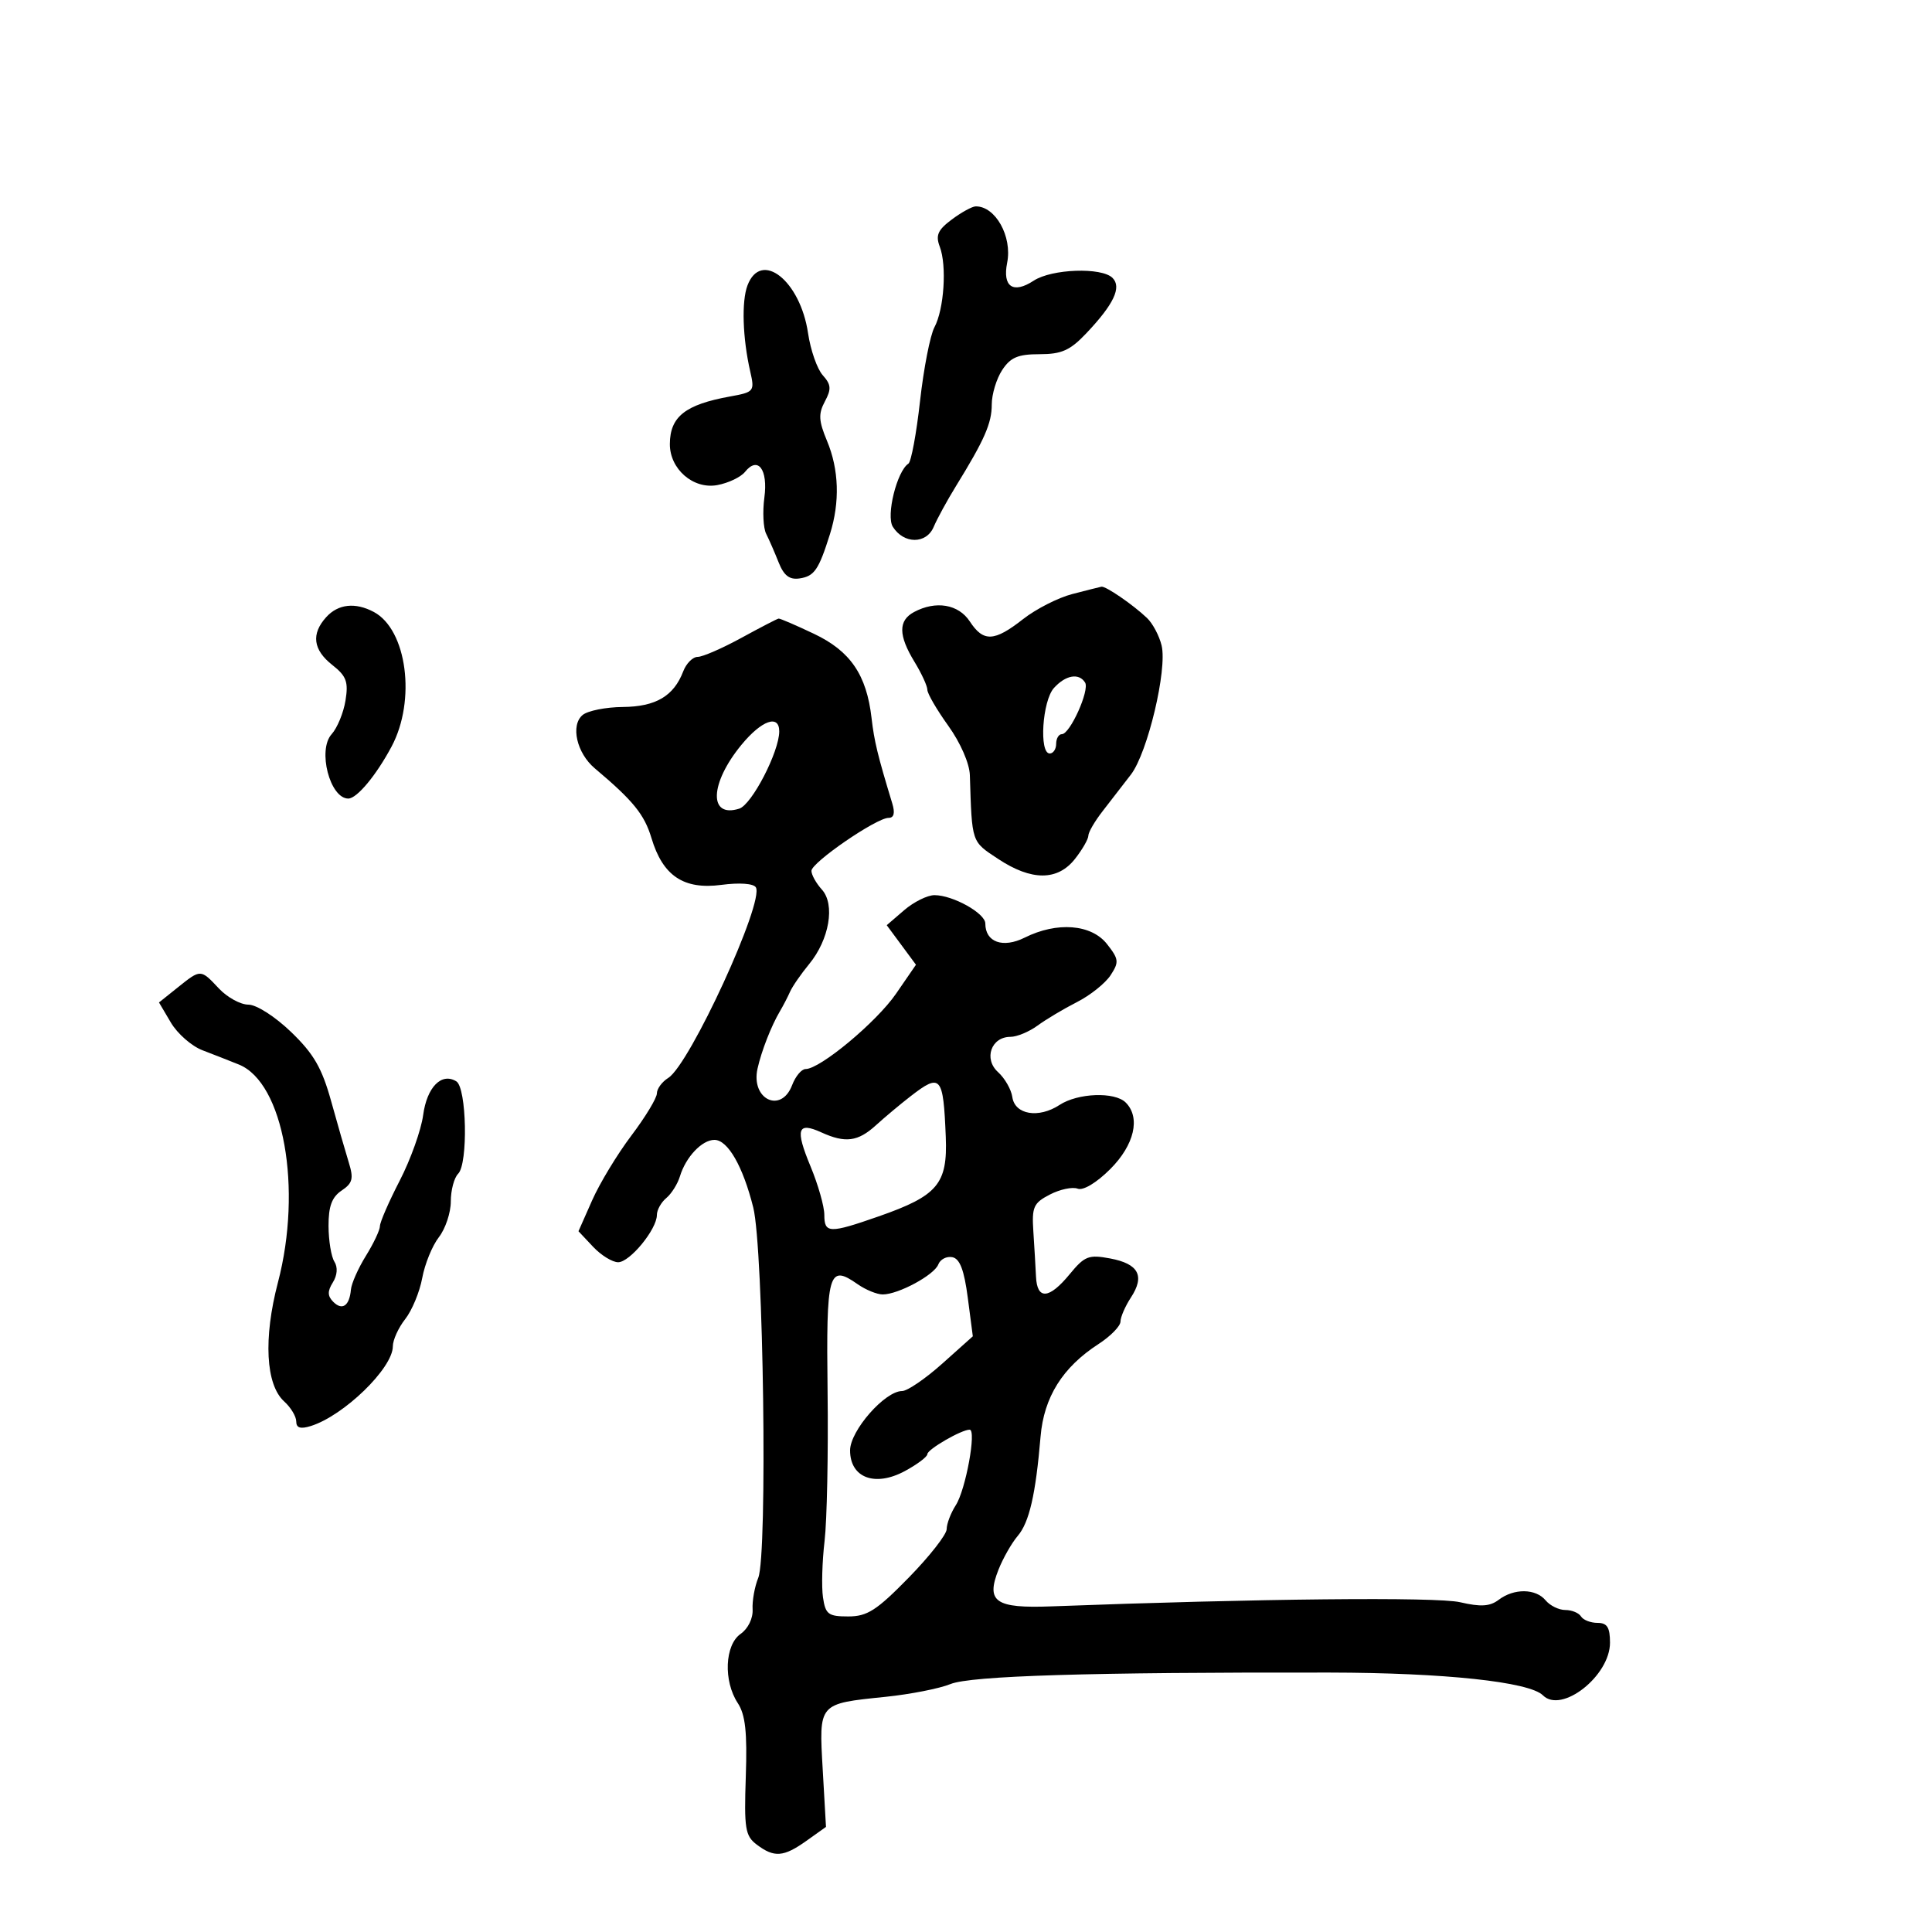 <svg xmlns="http://www.w3.org/2000/svg" width="300" height="300" viewBox="0 0 300 300" version="1.1">
	<path d="M 147.794 34.083 C 145.623 35.704, 145.254 36.537, 145.926 38.305 C 147.045 41.248, 146.598 48.014, 145.100 50.813 C 144.435 52.056, 143.428 57.215, 142.863 62.278 C 142.298 67.341, 141.486 71.712, 141.059 71.992 C 139.270 73.162, 137.560 80.079, 138.635 81.794 C 140.333 84.503, 143.836 84.517, 144.981 81.819 C 145.522 80.544, 147.075 77.700, 148.431 75.500 C 152.882 68.279, 154 65.731, 154 62.811 C 154 61.226, 154.727 58.820, 155.615 57.465 C 156.906 55.494, 158.070 55, 161.419 55 C 164.847 55, 166.166 54.410, 168.684 51.750 C 172.955 47.238, 174.202 44.602, 172.753 43.153 C 171.070 41.470, 163.320 41.744, 160.509 43.586 C 157.321 45.675, 155.642 44.538, 156.391 40.797 C 157.205 36.723, 154.564 31.997, 151.500 32.047 C 150.950 32.056, 149.282 32.972, 147.794 34.083 M 116.070 44.316 C 115.128 46.793, 115.310 52.499, 116.495 57.684 C 117.200 60.766, 117.100 60.890, 113.362 61.565 C 106.415 62.821, 104.042 64.692, 104.015 68.936 C 103.991 72.836, 107.647 76.011, 111.377 75.326 C 113.095 75.011, 115.033 74.088, 115.683 73.276 C 117.689 70.773, 119.279 72.882, 118.691 77.266 C 118.396 79.470, 118.521 81.999, 118.969 82.887 C 119.418 83.774, 120.288 85.768, 120.902 87.318 C 121.720 89.381, 122.592 90.051, 124.158 89.818 C 126.454 89.476, 127.131 88.487, 128.878 82.929 C 130.439 77.961, 130.278 72.911, 128.418 68.459 C 127.120 65.350, 127.059 64.258, 128.082 62.346 C 129.117 60.414, 129.061 59.721, 127.753 58.260 C 126.886 57.292, 125.861 54.357, 125.474 51.738 C 124.265 43.566, 118.181 38.764, 116.070 44.316 M 166.500 92.244 C 164.300 92.815, 160.860 94.568, 158.856 96.141 C 154.382 99.651, 152.705 99.724, 150.592 96.500 C 148.836 93.820, 145.317 93.225, 141.934 95.035 C 139.468 96.355, 139.489 98.650, 142.004 102.774 C 143.102 104.575, 144 106.526, 144 107.111 C 144 107.695, 145.463 110.210, 147.250 112.699 C 149.136 115.325, 150.542 118.543, 150.599 120.363 C 150.934 130.964, 150.815 130.612, 154.979 133.367 C 160.170 136.803, 164.224 136.802, 166.927 133.365 C 168.067 131.916, 169 130.293, 169 129.759 C 169 129.226, 170.012 127.494, 171.250 125.911 C 172.488 124.328, 174.452 121.788, 175.615 120.266 C 178.207 116.877, 181.272 103.976, 180.374 100.235 C 180.013 98.731, 178.994 96.809, 178.109 95.965 C 175.949 93.904, 171.682 90.975, 171.027 91.103 C 170.737 91.160, 168.700 91.674, 166.500 92.244 M 50.655 95.829 C 48.291 98.441, 48.606 100.902, 51.606 103.262 C 53.791 104.981, 54.120 105.871, 53.648 108.780 C 53.339 110.687, 52.369 113.039, 51.494 114.006 C 49.275 116.458, 51.229 124, 54.083 124 C 55.418 124, 58.417 120.398, 60.801 115.930 C 64.635 108.748, 63.194 97.780, 58.055 95.030 C 55.181 93.492, 52.509 93.780, 50.655 95.829 M 115.112 99.053 C 112.148 100.674, 109.099 102, 108.337 102 C 107.574 102, 106.563 103.013, 106.090 104.250 C 104.621 108.091, 101.828 109.737, 96.711 109.780 C 94.076 109.802, 91.268 110.362, 90.470 111.025 C 88.561 112.609, 89.547 116.941, 92.356 119.305 C 98.317 124.323, 100.059 126.466, 101.158 130.133 C 102.919 136.010, 106.163 138.180, 112.025 137.402 C 114.811 137.033, 116.998 137.188, 117.365 137.782 C 118.734 139.996, 107.116 165.286, 103.770 167.375 C 102.797 167.984, 102 169.067, 102 169.783 C 102 170.500, 100.215 173.450, 98.034 176.338 C 95.853 179.227, 93.114 183.750, 91.947 186.388 L 89.825 191.185 92.087 193.592 C 93.331 194.917, 95.086 196, 95.986 196 C 97.804 196, 102 190.881, 102 188.663 C 102 187.883, 102.658 186.699, 103.461 186.032 C 104.265 185.365, 105.218 183.848, 105.580 182.660 C 106.496 179.648, 109.004 177, 110.939 177 C 113.012 177, 115.368 181.105, 116.966 187.500 C 118.559 193.876, 119.201 241.416, 117.742 245 C 117.182 246.375, 116.787 248.582, 116.864 249.905 C 116.944 251.297, 116.160 252.900, 115.002 253.711 C 112.541 255.435, 112.310 261.017, 114.557 264.447 C 115.745 266.260, 116.041 268.966, 115.807 275.867 C 115.533 283.945, 115.714 285.073, 117.500 286.424 C 120.220 288.481, 121.670 288.371, 125.225 285.840 L 128.259 283.679 127.753 274.809 C 127.160 264.397, 127.015 264.565, 137.500 263.484 C 141.350 263.087, 145.883 262.197, 147.573 261.506 C 150.733 260.215, 169.217 259.653, 206.500 259.715 C 224.274 259.745, 237.491 261.157, 239.585 263.251 C 242.476 266.142, 250 260.237, 250 255.077 C 250 252.698, 249.560 252, 248.059 252 C 246.991 252, 245.840 251.550, 245.500 251 C 245.160 250.450, 244.064 250, 243.063 250 C 242.063 250, 240.685 249.325, 240 248.500 C 238.465 246.651, 235.095 246.612, 232.715 248.418 C 231.352 249.451, 229.932 249.540, 226.715 248.792 C 223.081 247.948, 195.290 248.230, 163.252 249.436 C 154.558 249.764, 153.072 248.735, 155.040 243.751 C 155.746 241.963, 157.091 239.600, 158.030 238.500 C 159.825 236.395, 160.820 232.070, 161.579 223.070 C 162.096 216.943, 164.992 212.317, 170.575 208.702 C 172.445 207.491, 173.981 205.922, 173.988 205.215 C 173.994 204.508, 174.724 202.824, 175.610 201.473 C 177.805 198.122, 176.807 196.242, 172.392 195.414 C 169.047 194.786, 168.423 195.029, 166.090 197.868 C 162.905 201.742, 161.041 201.879, 160.871 198.250 C 160.800 196.738, 160.614 193.579, 160.459 191.230 C 160.206 187.417, 160.481 186.803, 163.025 185.487 C 164.591 184.677, 166.531 184.267, 167.335 184.575 C 168.200 184.907, 170.267 183.666, 172.399 181.535 C 176.150 177.783, 177.137 173.537, 174.800 171.200 C 173.101 169.501, 167.370 169.712, 164.523 171.577 C 161.277 173.704, 157.584 173.087, 157.194 170.354 C 157.026 169.174, 156.028 167.430, 154.976 166.479 C 152.706 164.424, 153.908 161, 156.900 161 C 157.907 161, 159.803 160.213, 161.115 159.250 C 162.427 158.287, 165.179 156.646, 167.232 155.602 C 169.284 154.559, 171.631 152.686, 172.446 151.442 C 173.790 149.390, 173.739 148.938, 171.892 146.590 C 169.465 143.504, 164.135 143.088, 159.117 145.592 C 155.729 147.282, 153 146.305, 153 143.403 C 153 141.810, 147.962 139, 145.105 139 C 144.009 139, 141.892 140.049, 140.401 141.331 L 137.691 143.663 139.961 146.733 L 142.231 149.804 139.137 154.301 C 136.107 158.706, 127.349 166, 125.091 166 C 124.464 166, 123.523 167.125, 123 168.500 C 121.302 172.967, 116.570 170.720, 117.625 165.948 C 118.229 163.220, 119.768 159.280, 121.122 157 C 121.612 156.175, 122.311 154.825, 122.677 154 C 123.042 153.175, 124.371 151.249, 125.630 149.721 C 128.780 145.898, 129.715 140.448, 127.619 138.131 C 126.728 137.147, 126 135.840, 126 135.225 C 126 133.931, 136.088 127, 137.970 127 C 138.816 127, 139.007 126.257, 138.549 124.750 C 136.281 117.292, 135.749 115.098, 135.335 111.500 C 134.563 104.784, 132.050 101.104, 126.404 98.421 C 123.600 97.090, 121.125 96.024, 120.904 96.053 C 120.682 96.082, 118.075 97.432, 115.112 99.053 M 163.655 106.829 C 161.849 108.824, 161.323 117, 163 117 C 163.550 117, 164 116.325, 164 115.500 C 164 114.675, 164.399 114, 164.886 114 C 166.151 114, 169.225 107.173, 168.493 105.989 C 167.546 104.457, 165.476 104.816, 163.655 106.829 M 115.146 115.638 C 110.197 121.643, 110.002 127.086, 114.790 125.567 C 116.745 124.946, 121 116.723, 121 113.565 C 121 110.879, 118.273 111.845, 115.146 115.638 M 27.593 153.336 L 24.687 155.661 26.534 158.788 C 27.550 160.508, 29.758 162.441, 31.441 163.084 C 33.123 163.728, 35.668 164.726, 37.095 165.302 C 44.038 168.108, 46.982 184.540, 43.157 199.141 C 40.882 207.827, 41.259 215.019, 44.125 217.613 C 45.156 218.547, 46 219.946, 46 220.722 C 46 221.727, 46.649 221.933, 48.250 221.436 C 53.381 219.843, 61 212.446, 61 209.058 C 61 208.075, 61.863 206.173, 62.918 204.832 C 63.973 203.491, 65.163 200.618, 65.563 198.447 C 65.963 196.276, 67.125 193.427, 68.145 192.115 C 69.165 190.803, 70 188.306, 70 186.565 C 70 184.824, 70.514 182.886, 71.142 182.258 C 72.701 180.699, 72.467 168.907, 70.858 167.912 C 68.564 166.495, 66.289 168.808, 65.707 173.150 C 65.395 175.474, 63.758 180.055, 62.070 183.328 C 60.381 186.602, 58.998 189.780, 58.996 190.390 C 58.994 191.001, 58.015 193.075, 56.821 195 C 55.626 196.925, 54.578 199.287, 54.491 200.250 C 54.265 202.772, 53.150 203.550, 51.758 202.158 C 50.848 201.248, 50.829 200.503, 51.683 199.136 C 52.381 198.019, 52.473 196.779, 51.924 195.911 C 51.432 195.135, 51.024 192.642, 51.015 190.372 C 51.004 187.318, 51.532 185.887, 53.043 184.872 C 54.758 183.720, 54.937 183.018, 54.156 180.500 C 53.645 178.850, 52.415 174.575, 51.423 171 C 49.988 165.830, 48.716 163.630, 45.205 160.250 C 42.713 157.851, 39.823 156, 38.569 156 C 37.348 156, 35.292 154.875, 34 153.500 C 31.140 150.456, 31.191 150.457, 27.593 153.336 M 141.385 170.233 C 139.798 171.461, 137.380 173.486, 136.010 174.733 C 133.214 177.279, 131.264 177.533, 127.543 175.838 C 123.826 174.144, 123.450 175.319, 125.857 181.110 C 127.036 183.946, 128 187.332, 128 188.633 C 128 191.534, 128.774 191.557, 136.433 188.881 C 145.609 185.676, 147.154 183.846, 146.859 176.528 C 146.478 167.043, 146.087 166.593, 141.385 170.233 M 145.699 196.341 C 145.067 197.989, 139.489 201, 137.069 201 C 136.176 201, 134.424 200.285, 133.176 199.411 C 128.634 196.230, 128.279 197.506, 128.507 216.162 C 128.624 225.698, 128.413 236.105, 128.039 239.289 C 127.664 242.473, 127.553 246.411, 127.792 248.039 C 128.179 250.672, 128.614 251, 131.718 251 C 134.666 251, 136.123 250.065, 141.104 244.975 C 144.347 241.661, 147 238.270, 147 237.439 C 147 236.609, 147.640 234.933, 148.422 233.715 C 149.953 231.331, 151.659 222, 150.564 222 C 149.286 222, 144 225.059, 144 225.798 C 144 226.209, 142.424 227.394, 140.497 228.432 C 135.859 230.929, 132 229.470, 132 225.218 C 132 222.165, 137.401 216, 140.075 216 C 140.889 216, 143.693 214.088, 146.307 211.750 L 151.059 207.500 150.277 201.513 C 149.714 197.201, 149.041 195.439, 147.873 195.214 C 146.981 195.042, 146.003 195.549, 145.699 196.341" stroke="none" fill="black" fill-rule="evenodd"/>
</svg>